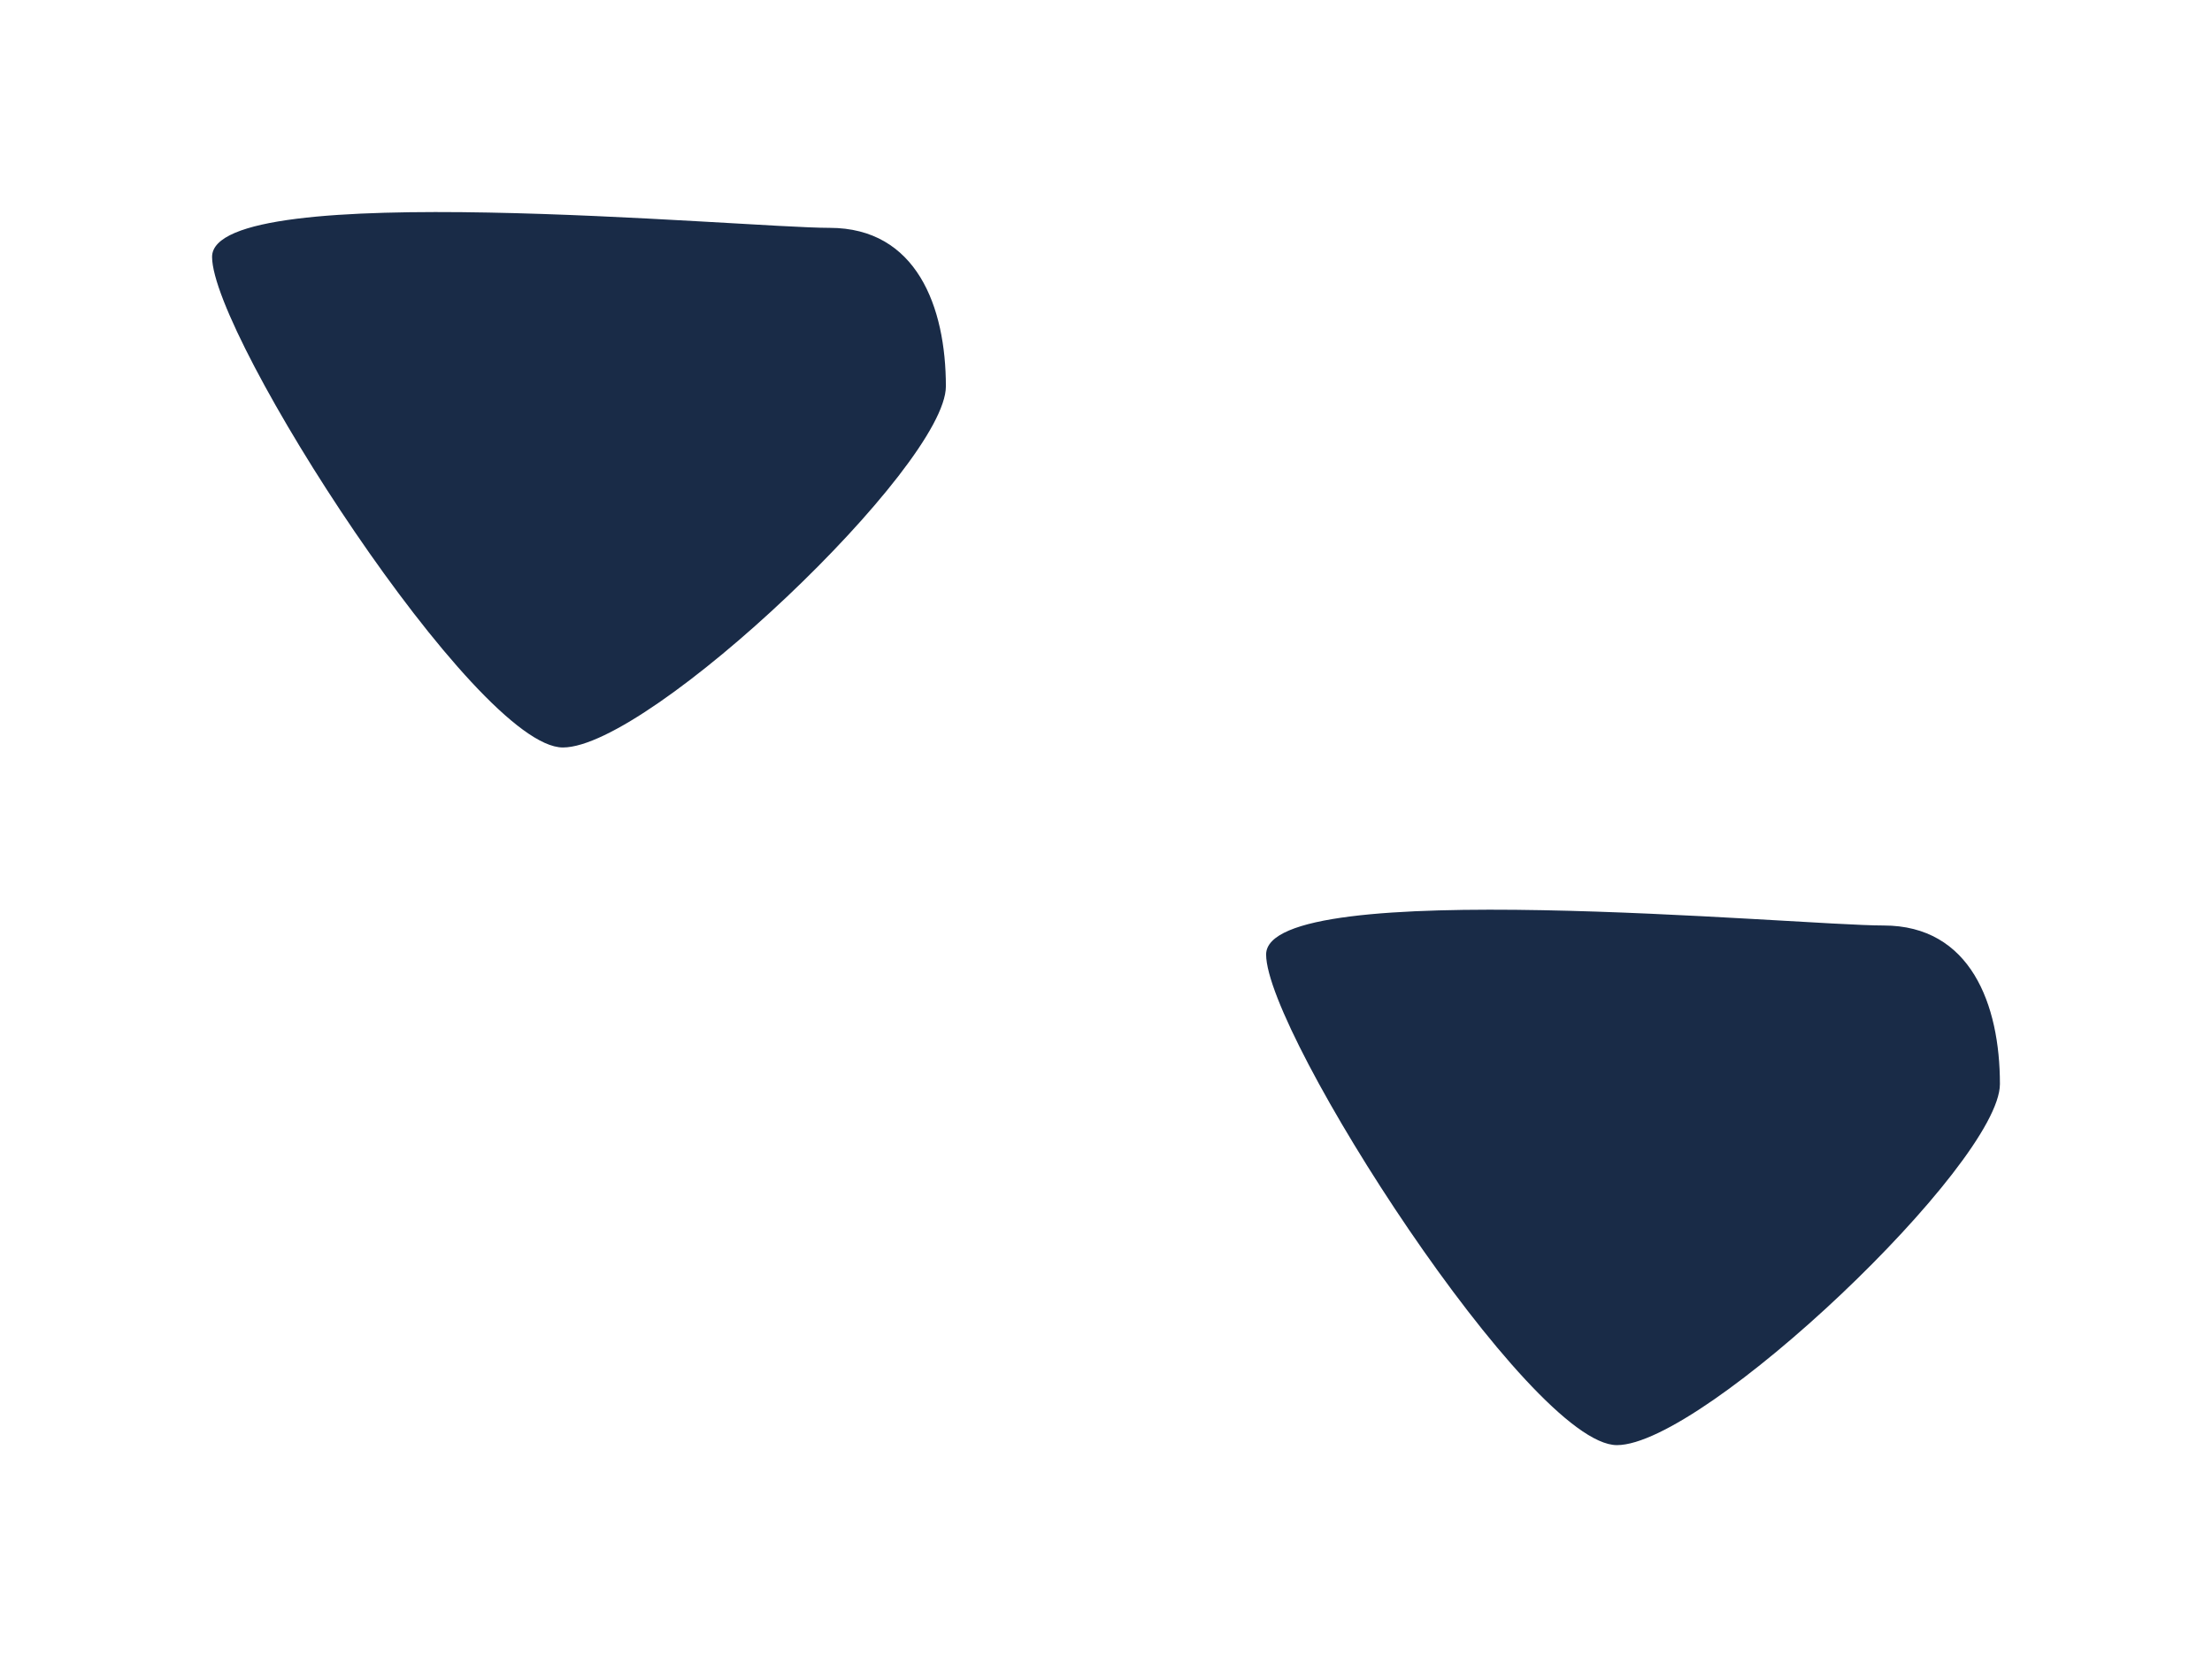 <svg width="2086" height="1563" viewBox="0 0 2086 1563" fill="none" xmlns="http://www.w3.org/2000/svg">
<g filter="url(#filter0_f_5323_33065)">
<path d="M892 364.379C892 439.341 612.854 705 530.815 705C448.777 705 200 317.224 200 242.262C200 167.3 700.279 214.898 782.318 214.898C864.357 214.898 892 289.417 892 364.379Z" fill="#011433" fill-opacity="0.9"/>
</g>
<g filter="url(#filter1_f_5323_33065)">
<path d="M1886 1022.38C1886 1097.34 1606.85 1363 1524.82 1363C1442.78 1363 1194 975.224 1194 900.262C1194 825.3 1694.28 872.898 1776.32 872.898C1858.36 872.898 1886 947.417 1886 1022.38Z" fill="#011433" fill-opacity="0.9"/>
</g>
<defs>
<filter id="filter0_f_5323_33065" x="0" y="0" width="1092" height="905" filterUnits="userSpaceOnUse" color-interpolation-filters="sRGB">
<feFlood flood-opacity="0" result="BackgroundImageFix"/>
<feBlend mode="normal" in="SourceGraphic" in2="BackgroundImageFix" result="shape"/>
<feGaussianBlur stdDeviation="100" result="effect1_foregroundBlur_5323_33065"/>
</filter>
<filter id="filter1_f_5323_33065" x="994" y="658" width="1092" height="905" filterUnits="userSpaceOnUse" color-interpolation-filters="sRGB">
<feFlood flood-opacity="0" result="BackgroundImageFix"/>
<feBlend mode="normal" in="SourceGraphic" in2="BackgroundImageFix" result="shape"/>
<feGaussianBlur stdDeviation="100" result="effect1_foregroundBlur_5323_33065"/>
</filter>
</defs>
</svg>
